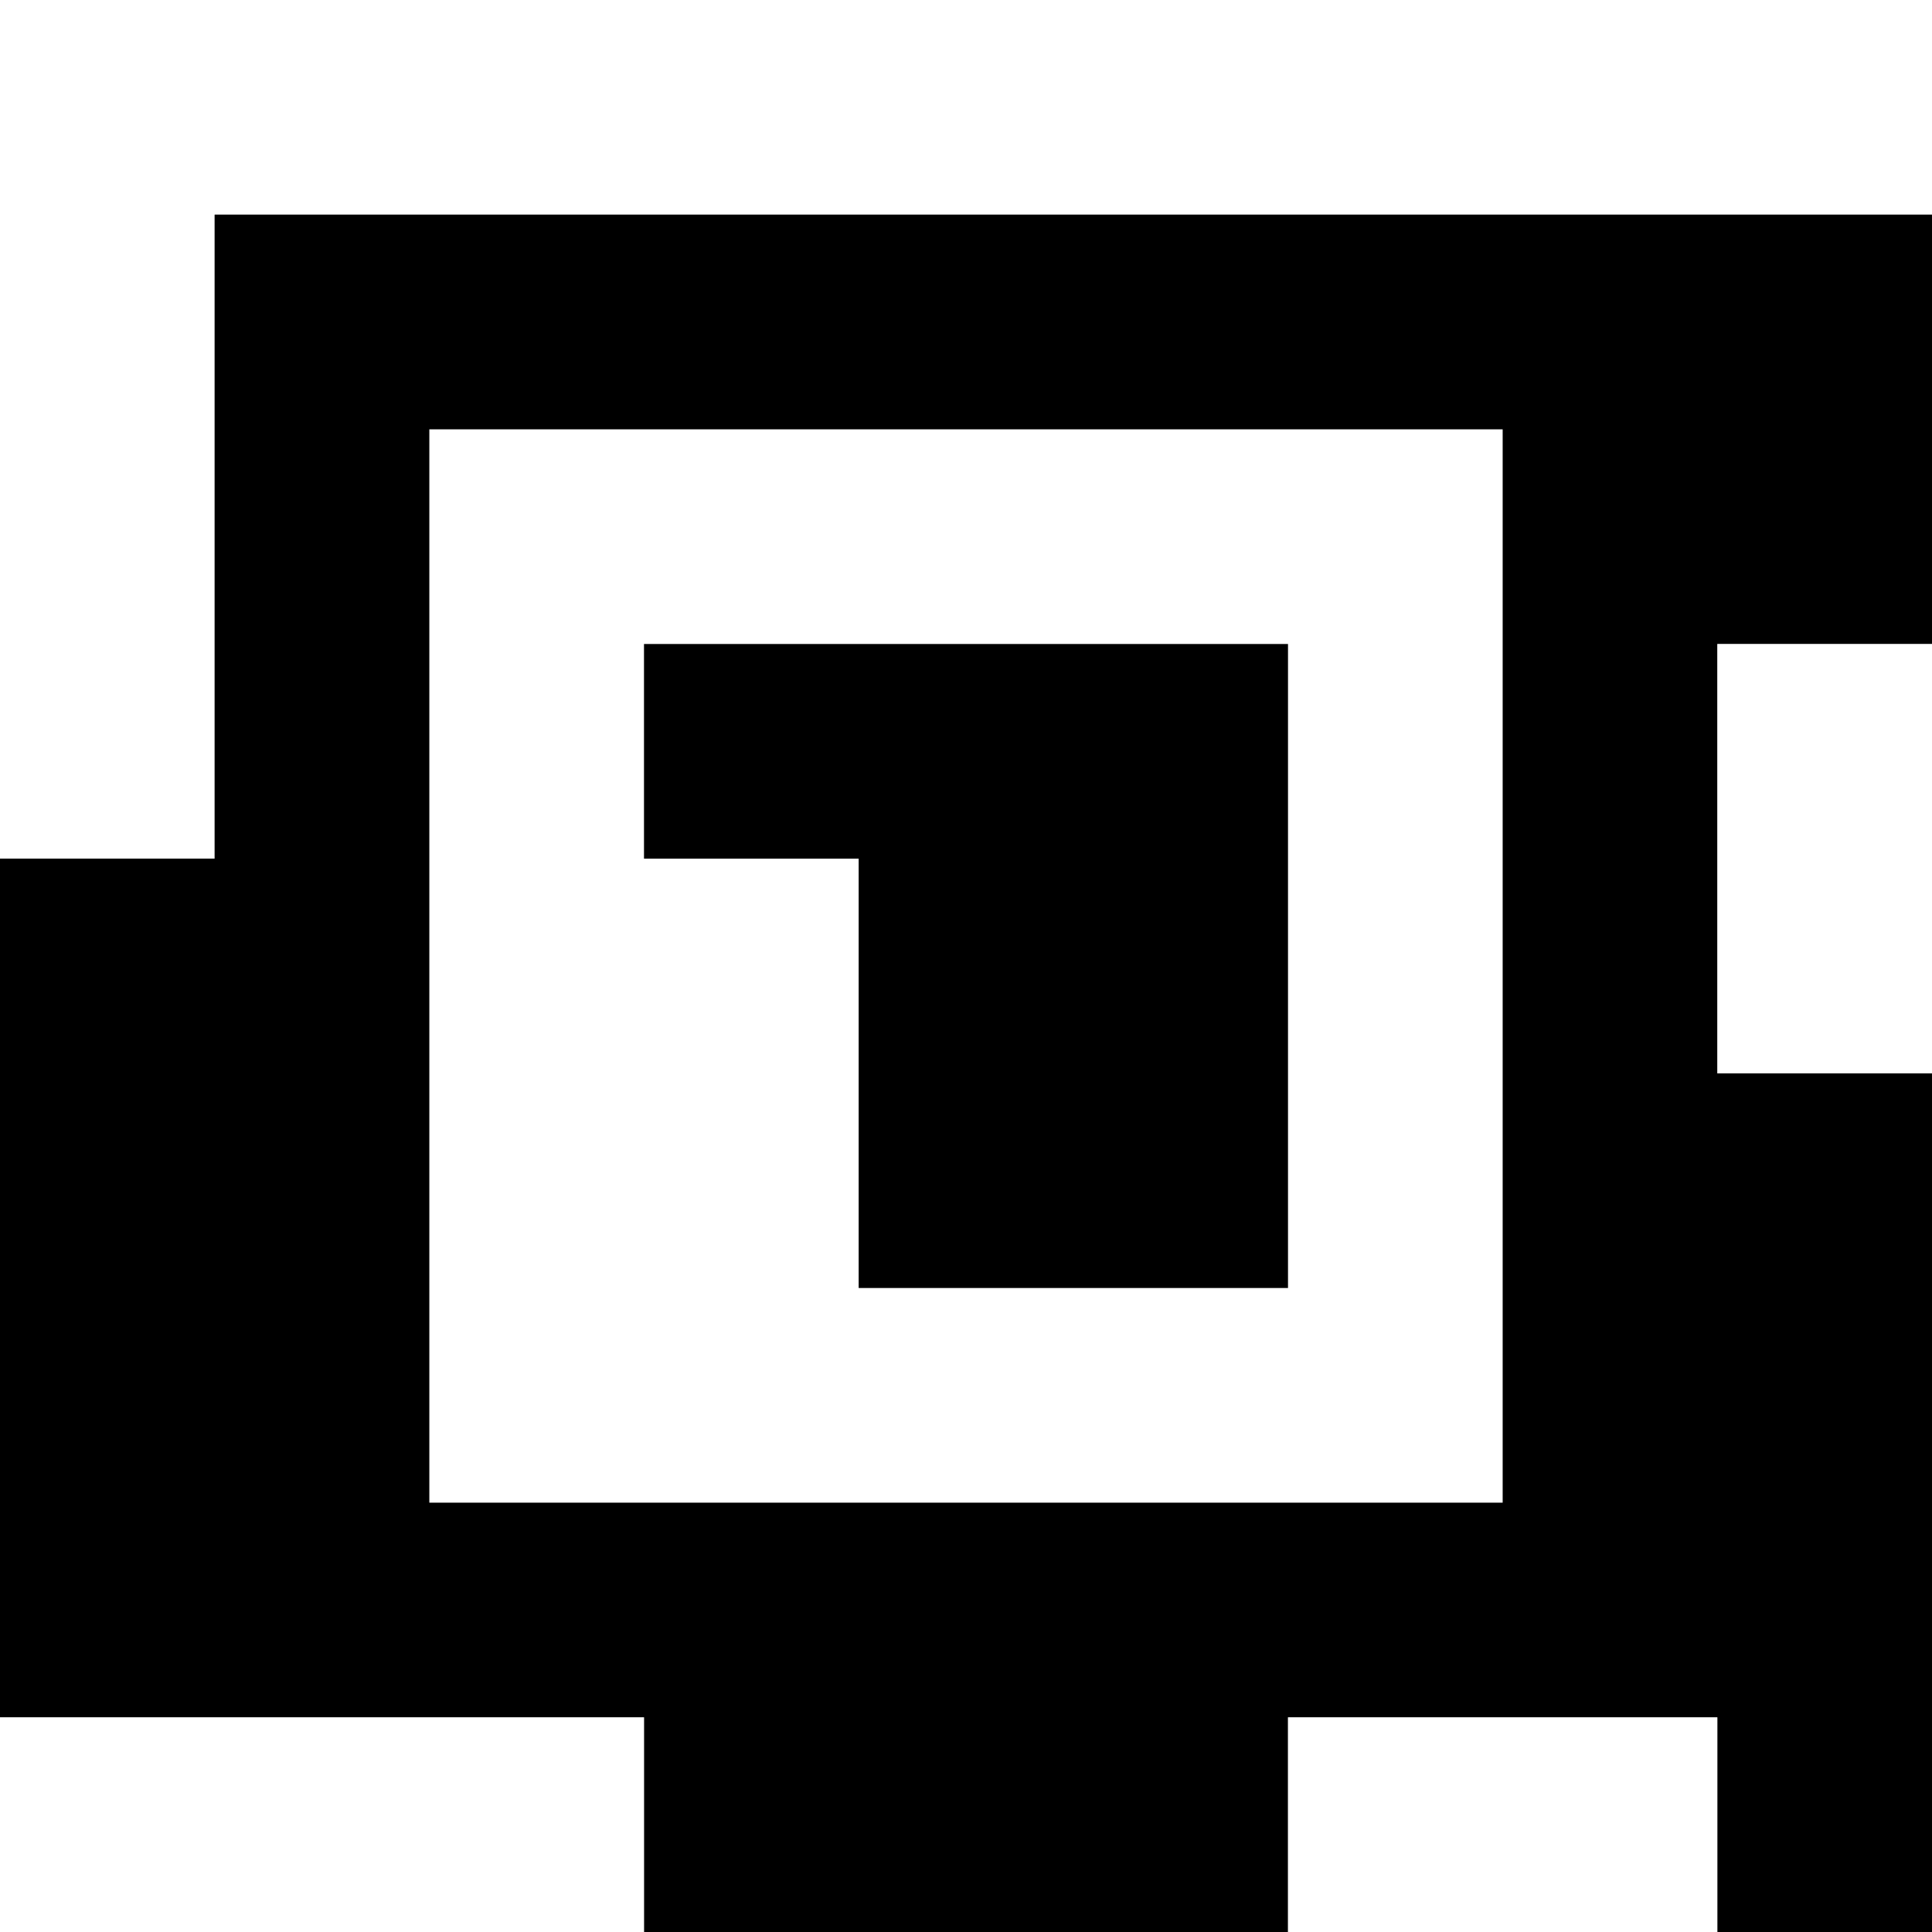 <?xml version="1.0" standalone="yes"?>
<svg xmlns="http://www.w3.org/2000/svg" width="90" height="90">
<rect width="100%" height="100%" fill="#808080" stroke="none"/>
<path style="fill:#ffffff; stroke:none;" d="M0 0L0 40L10 40L10 10L90 10L90 0L0 0z"/>
<path style="fill:#000000; stroke:none;" d="M10 10L10 40L0 40L0 80L30 80L30 90L60 90L60 80L80 80L80 90L90 90L90 50L80 50L80 30L90 30L90 10L10 10z"/>
<path style="fill:#ffffff; stroke:none;" d="M20 20L20 70L70 70L70 20L20 20z"/>
<path style="fill:#000000; stroke:none;" d="M30 30L30 40L40 40L40 60L60 60L60 30L30 30z"/>
<path style="fill:#ffffff; stroke:none;" d="M80 30L80 50L90 50L90 30L80 30M0 80L0 90L30 90L30 80L0 80M60 80L60 90L80 90L80 80L60 80z"/>
</svg>
